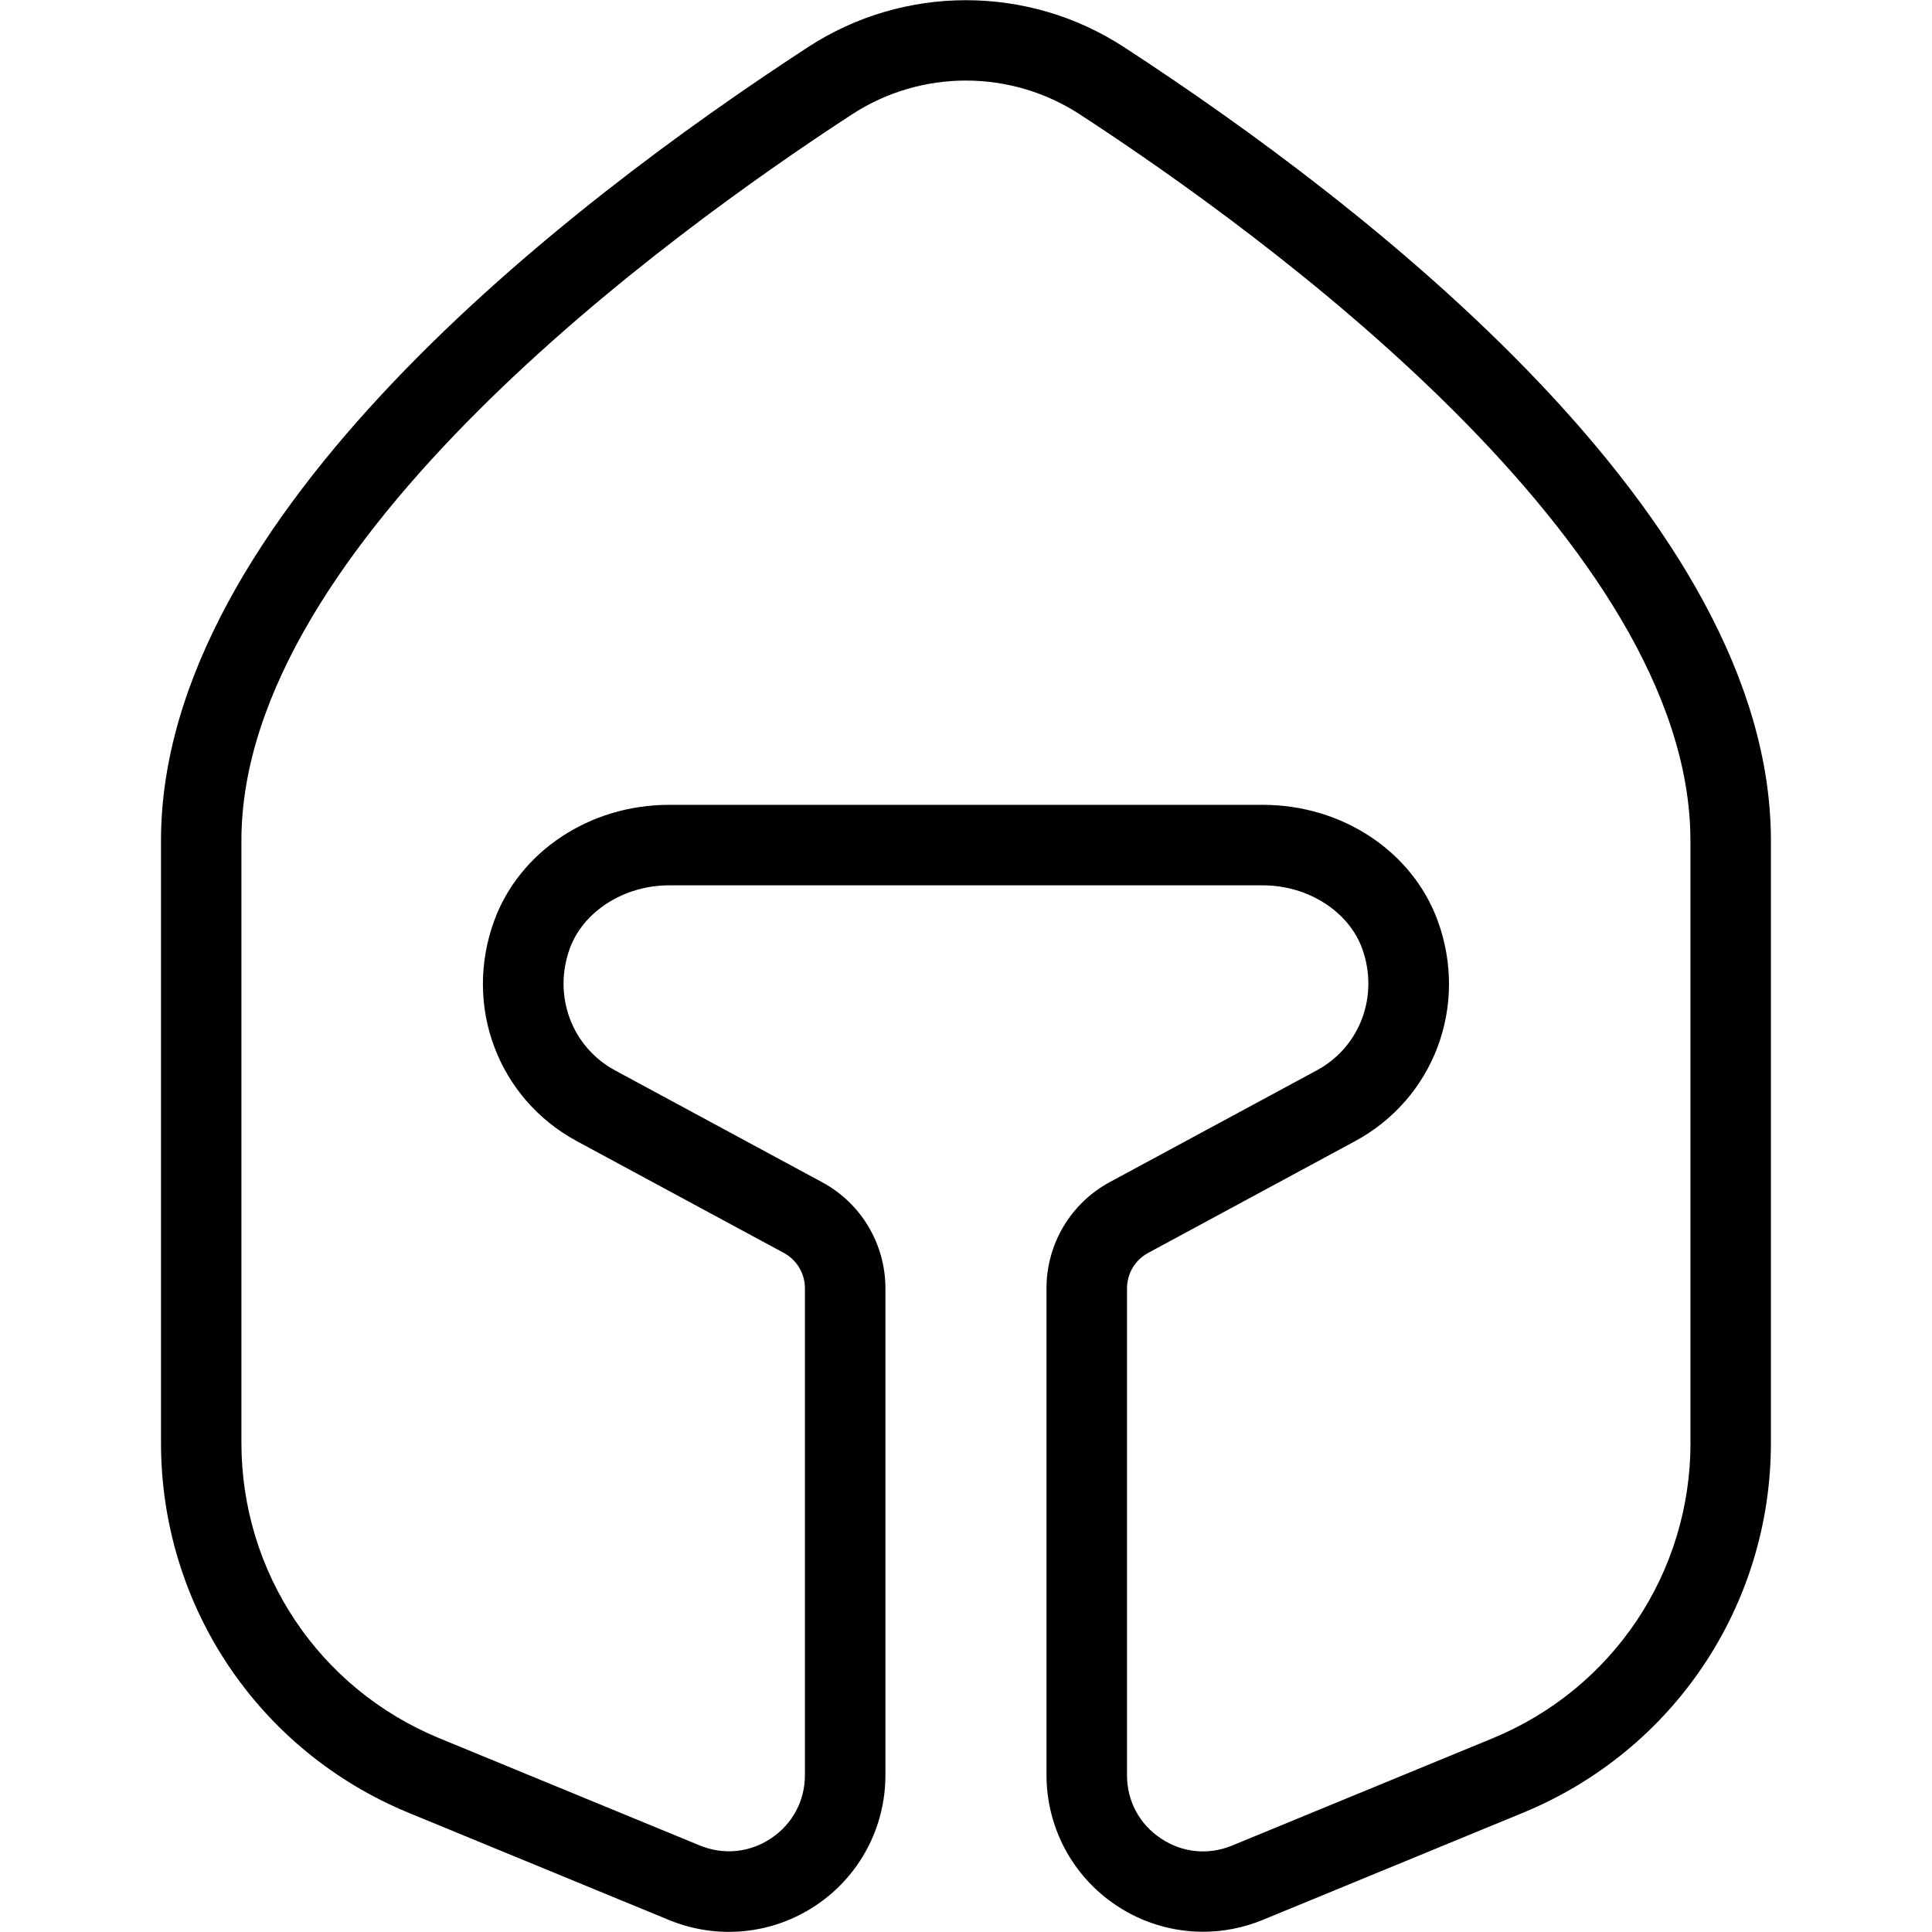 <?xml version="1.0" encoding="UTF-8"?>
<svg xmlns="http://www.w3.org/2000/svg" id="Layer_1" data-name="Layer 1" viewBox="0 0 24 24">
  <path d="m13.959.583c-1.189-.774-2.729-.774-3.918,0C7.038,2.539,2,6.42,2,10.443v7.481c0,2.021,1.208,3.826,3.078,4.596l3.235,1.332c.603.247,1.284.178,1.823-.183.541-.362.863-.966.863-1.617v-6.047c0-.553-.302-1.059-.788-1.32l-2.57-1.388c-.539-.291-.775-.928-.563-1.514.168-.462.675-.785,1.232-.785h7.379c.558,0,1.064.323,1.232.784.212.586-.024,1.223-.563,1.514l-2.569,1.387c-.487.262-.789.768-.789,1.32v6.047c0,.65.322,1.255.863,1.617.325.218.702.33,1.082.33.25,0,.502-.049.741-.147l3.235-1.332c1.87-.771,3.078-2.575,3.078-4.596v-7.481c0-4.023-5.038-7.904-8.041-9.859Zm7.041,17.34c0,1.615-.965,3.056-2.459,3.671l-3.235,1.332c-.295.122-.62.09-.886-.089-.267-.178-.42-.465-.42-.786v-6.047c0-.184.101-.353.263-.44l2.57-1.388c.979-.529,1.412-1.679,1.028-2.735-.313-.863-1.187-1.443-2.172-1.443h-7.379c-.985,0-1.858.58-2.172,1.443-.384,1.056.049,2.206,1.028,2.735l2.571,1.388c.161.087.262.255.262.439v6.047c0,.321-.153.607-.42.786-.266.179-.591.21-.886.089l-3.235-1.332c-1.494-.615-2.459-2.057-2.459-3.671v-7.481c0-3.684,5.306-7.536,7.586-9.021.859-.559,1.969-.559,2.828,0,2.281,1.486,7.586,5.338,7.586,9.021v7.481Z"/>
</svg>

